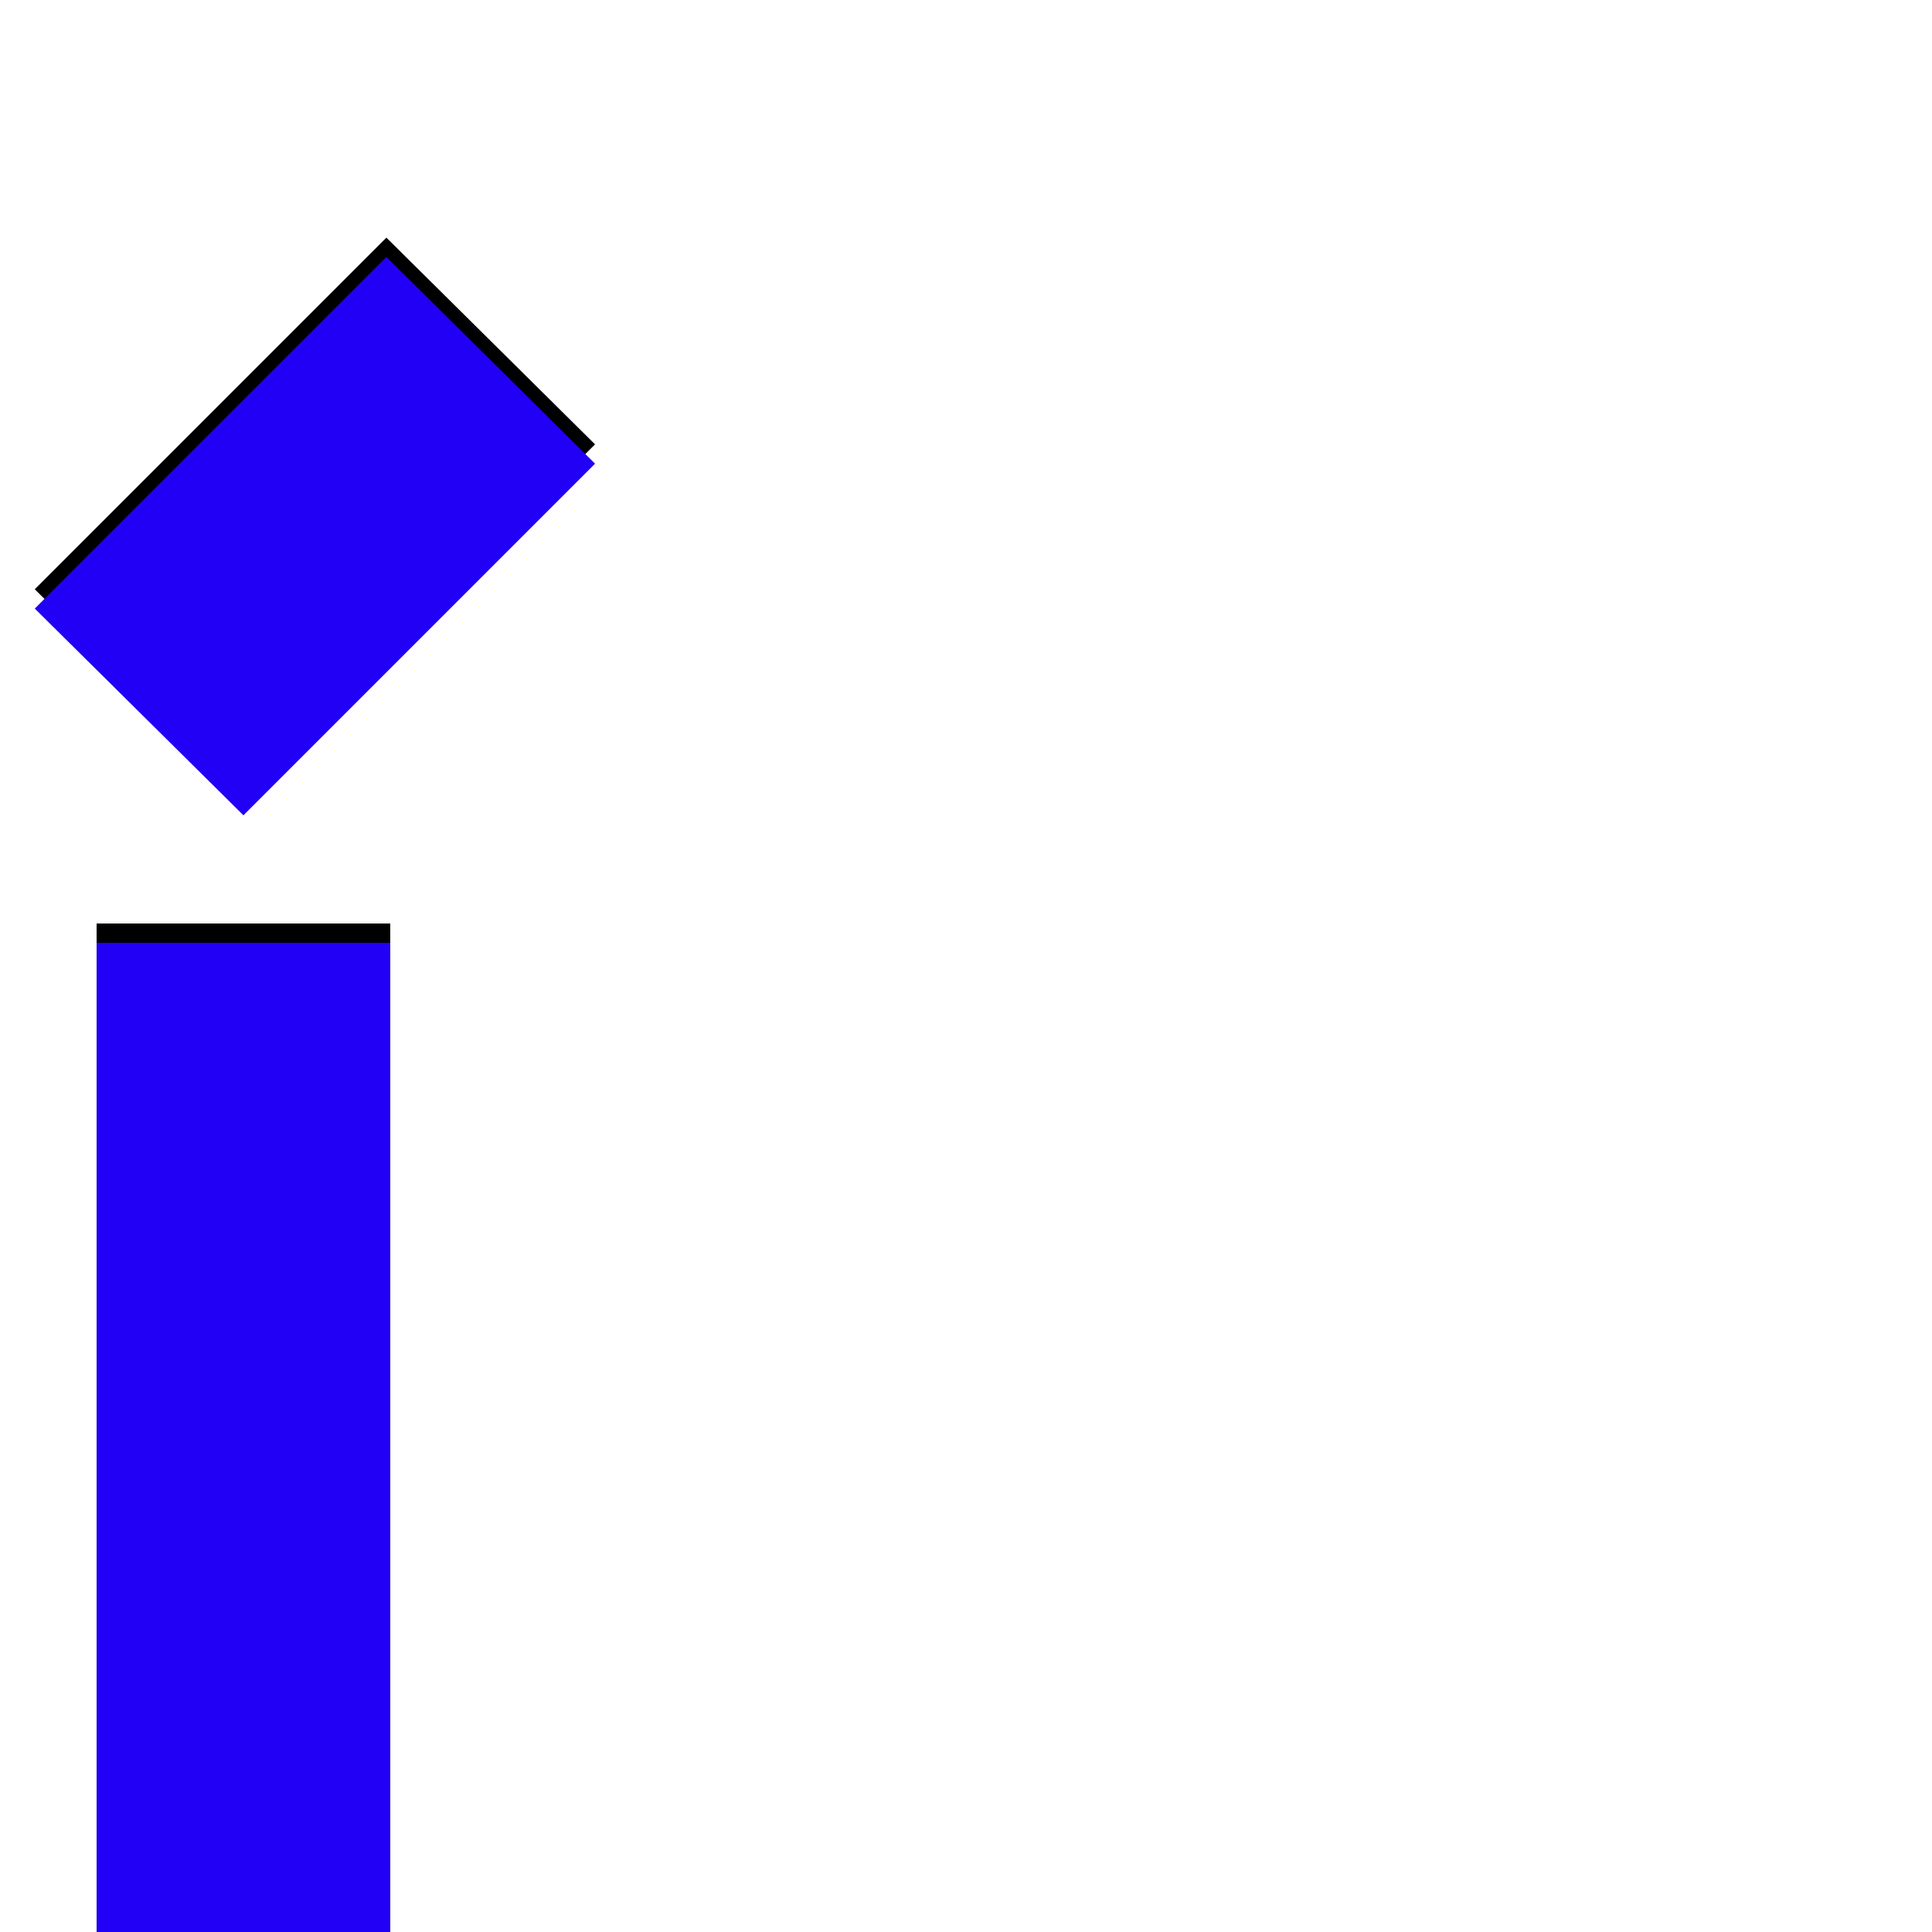 <svg xmlns="http://www.w3.org/2000/svg" viewBox="0 -1000 1000 1000">
	<path fill="#000000" d="M126 -588L18 -695L200 -877L308 -770ZM50 -522H202V-8H50Z"/>
	<path fill="#2200f5" d="M126 -578L18 -685L200 -867L308 -760ZM50 -512H202V2H50Z"/>
</svg>